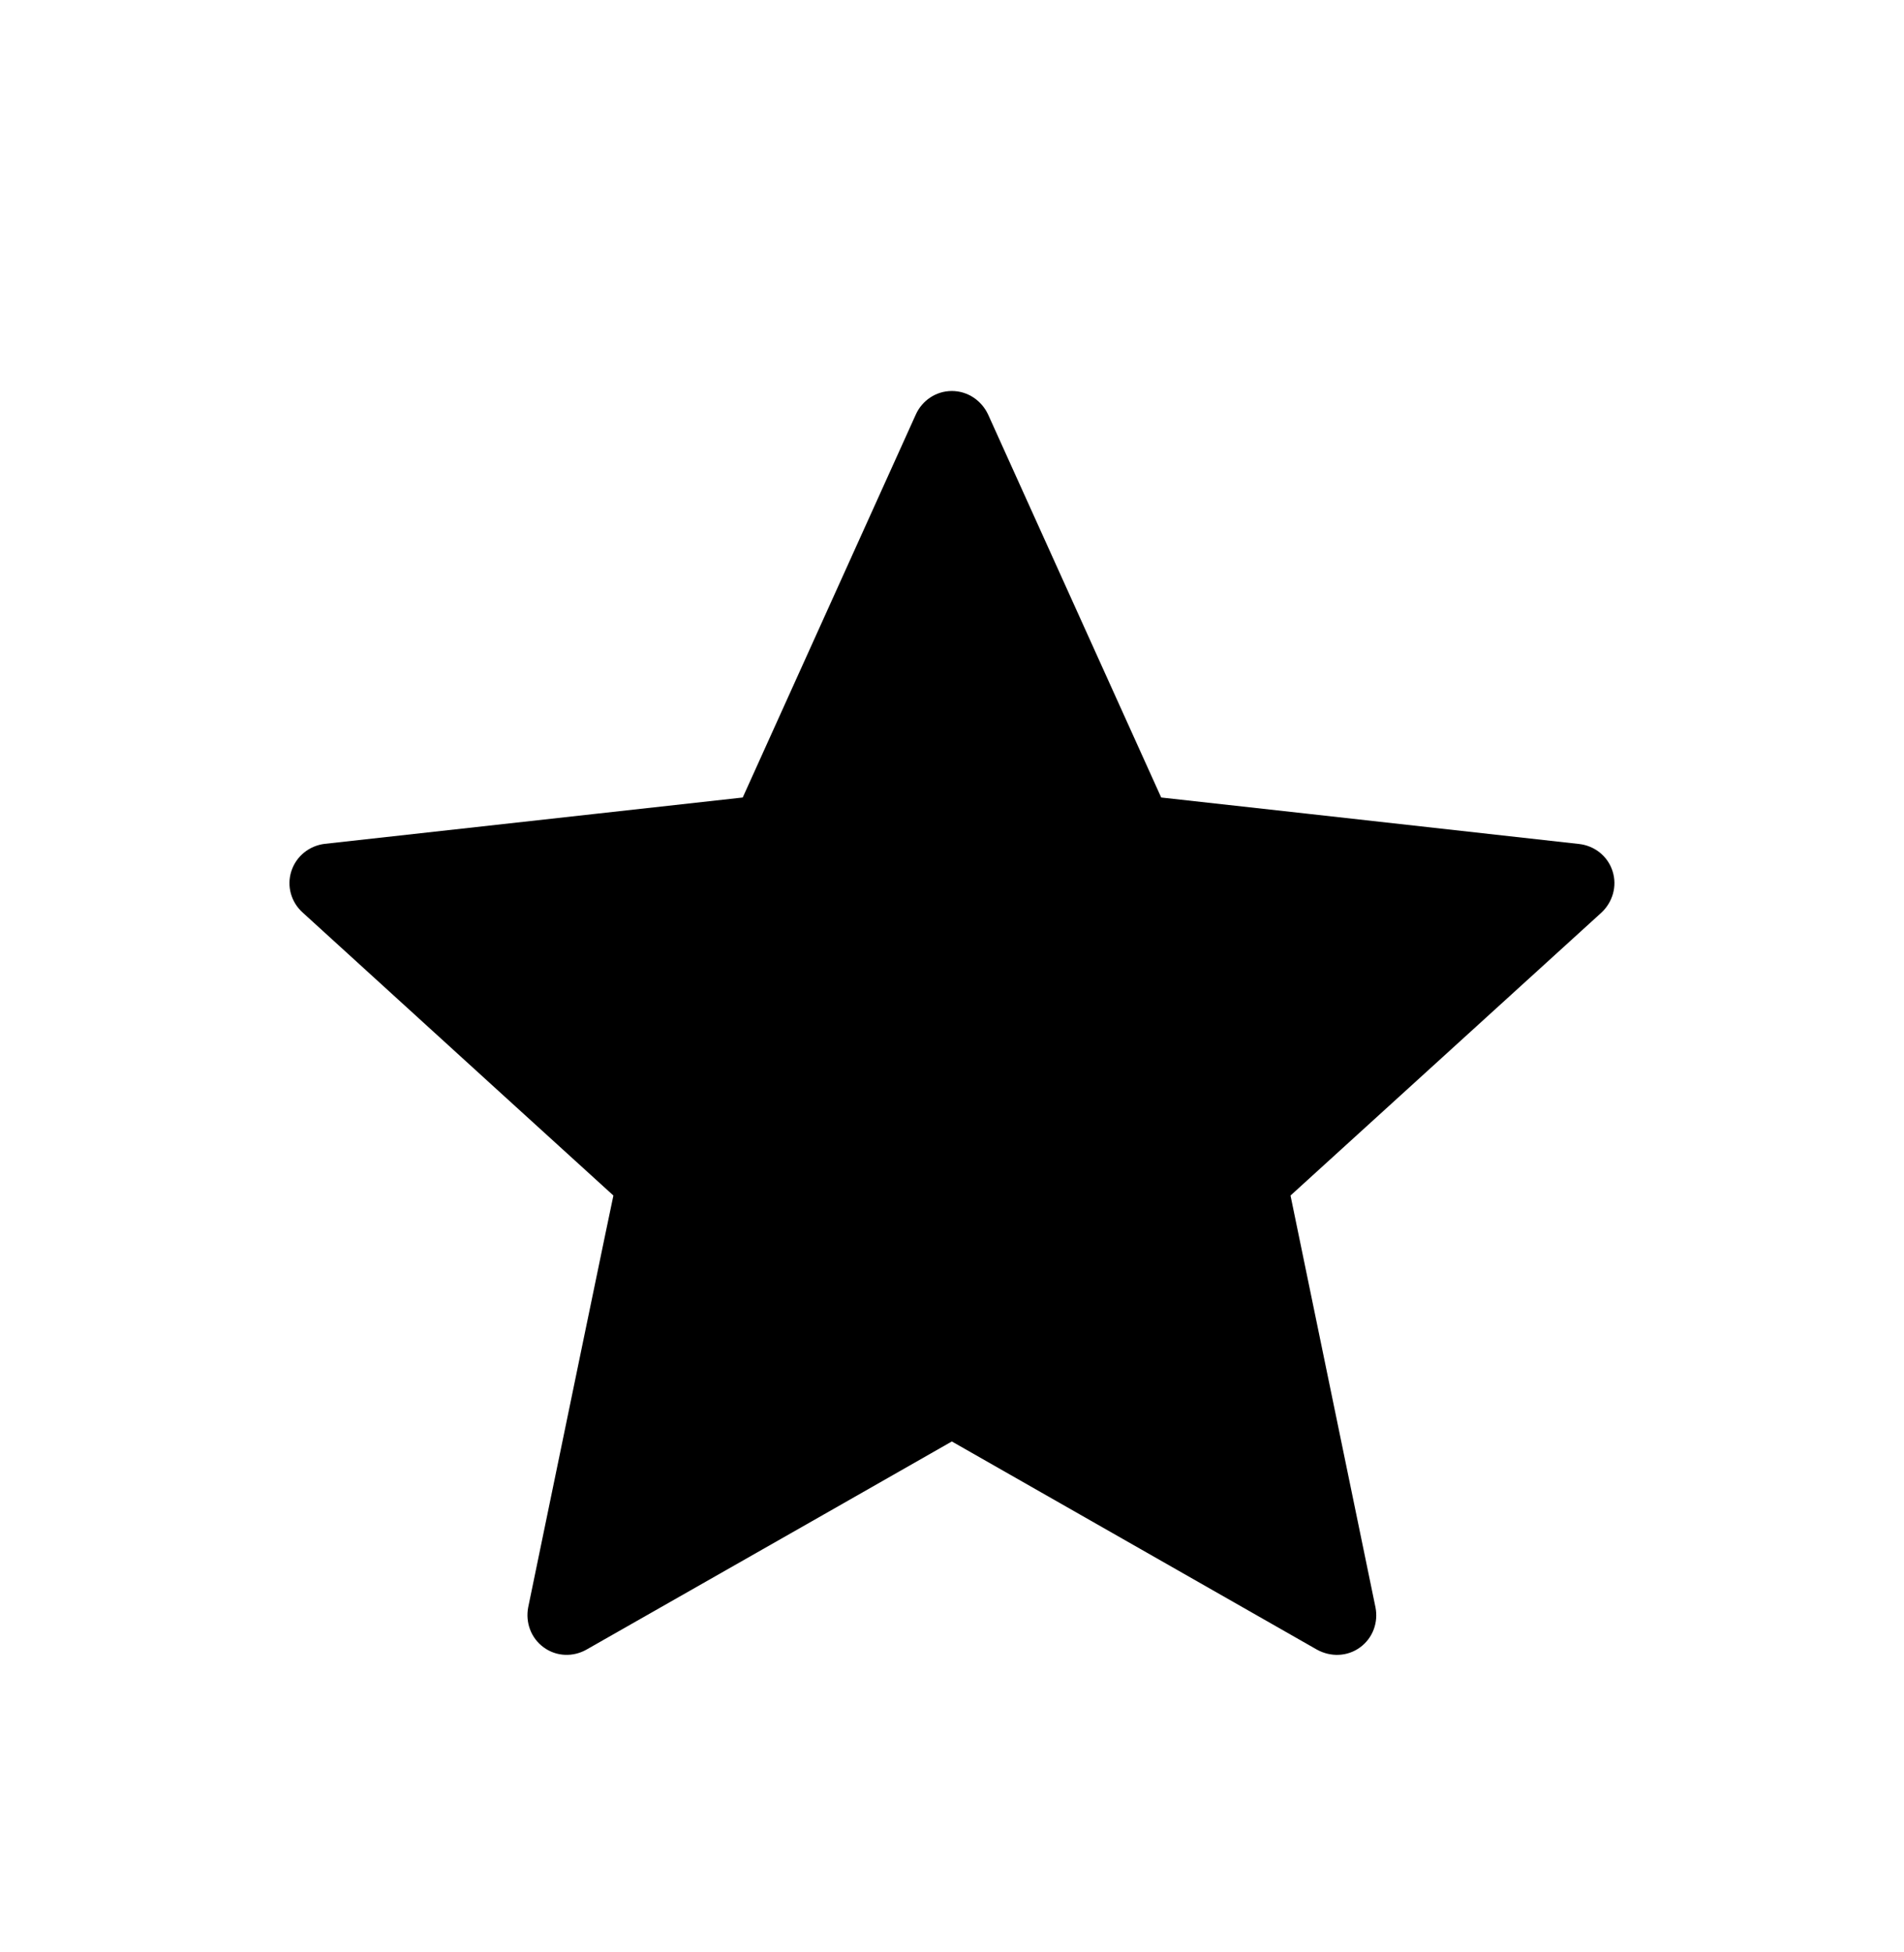 <svg viewBox="0 0 1024 1049.978" xmlns="http://www.w3.org/2000/svg"><path d="M399.445 428.908c0 0-134.827 14.933-224.768 24.917-8.107 0.981-15.275 6.4-17.963 14.635s0 16.811 5.973 22.229c66.816 60.971 167.211 152.277 167.211 152.277-0.085 0-27.563 132.821-45.824 221.44-1.536 8.021 1.365 16.512 8.363 21.589 6.955 5.077 15.915 5.163 22.955 1.195 78.677-44.715 196.523-111.957 196.523-111.957s117.888 67.243 196.437 112c7.168 3.925 16.128 3.84 23.083-1.237 6.997-5.077 9.899-13.568 8.32-21.547-18.261-88.661-45.696-221.483-45.696-221.483s100.395-91.307 167.211-152.149c5.973-5.589 8.619-14.165 5.973-22.357s-9.813-13.611-17.92-14.549c-89.941-10.069-224.811-25.003-224.811-25.003s-55.893-123.648-93.141-206.08c-3.499-7.381-10.837-12.544-19.456-12.544s-16 5.205-19.328 12.544c-37.291 82.432-93.141 206.08-93.141 206.08z"/></svg>